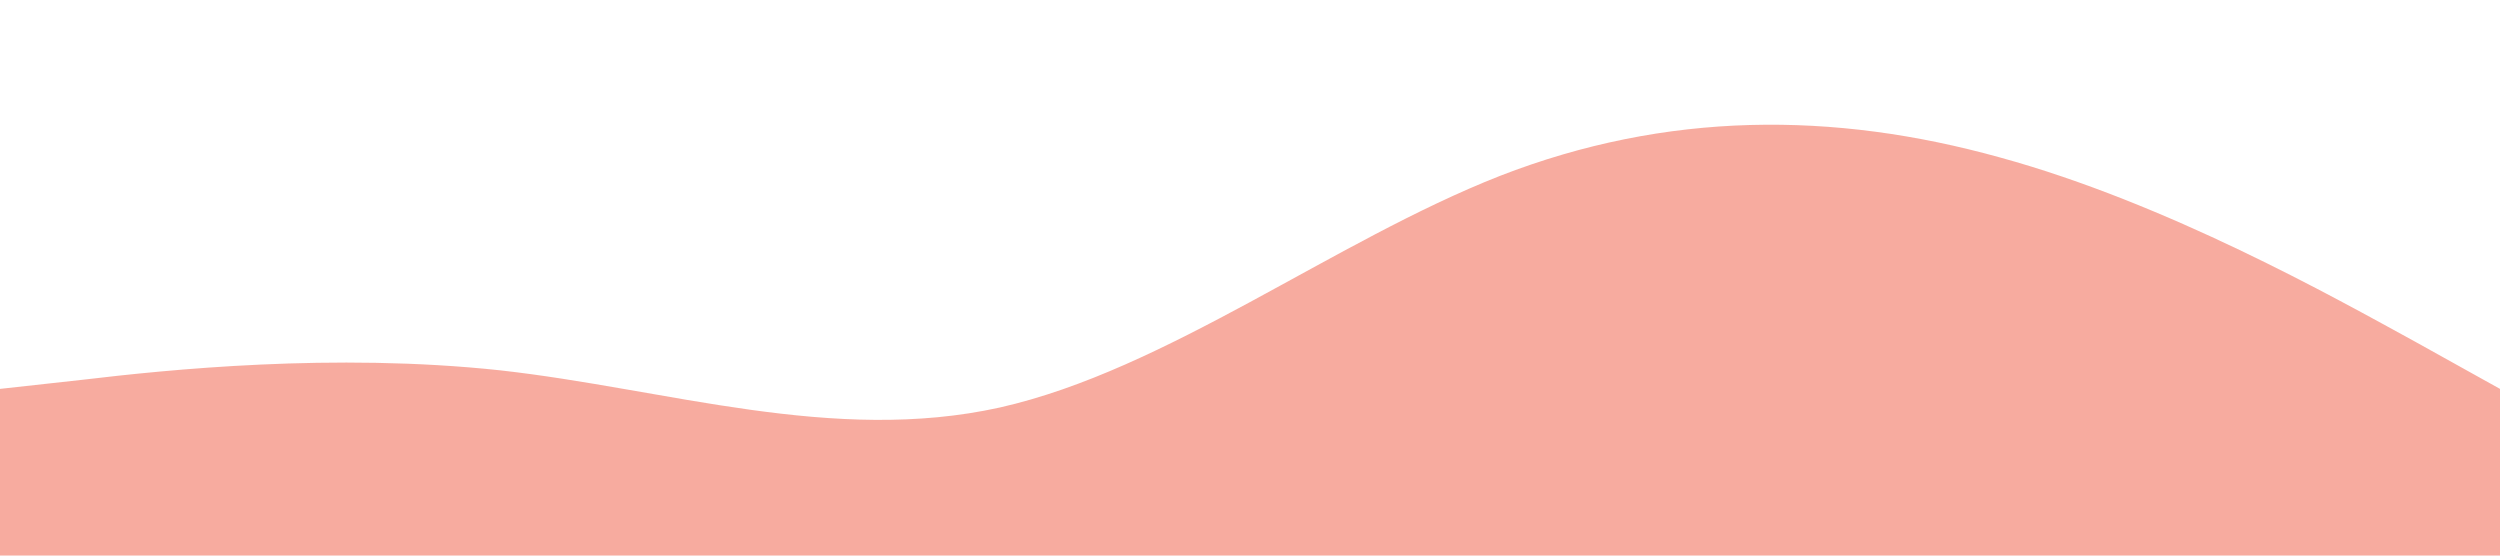 <?xml version="1.0" standalone="no"?><svg xmlns="http://www.w3.org/2000/svg" viewBox="0 0 1440 320"><path fill="#F05941" fill-opacity="0.5" d="M0,224L48,218.7C96,213,192,203,288,213.3C384,224,480,256,576,234.7C672,213,768,139,864,101.3C960,64,1056,64,1152,90.7C1248,117,1344,171,1392,197.3L1440,224L1440,320L1392,320C1344,320,1248,320,1152,320C1056,320,960,320,864,320C768,320,672,320,576,320C480,320,384,320,288,320C192,320,96,320,48,320L0,320Z"></path></svg>